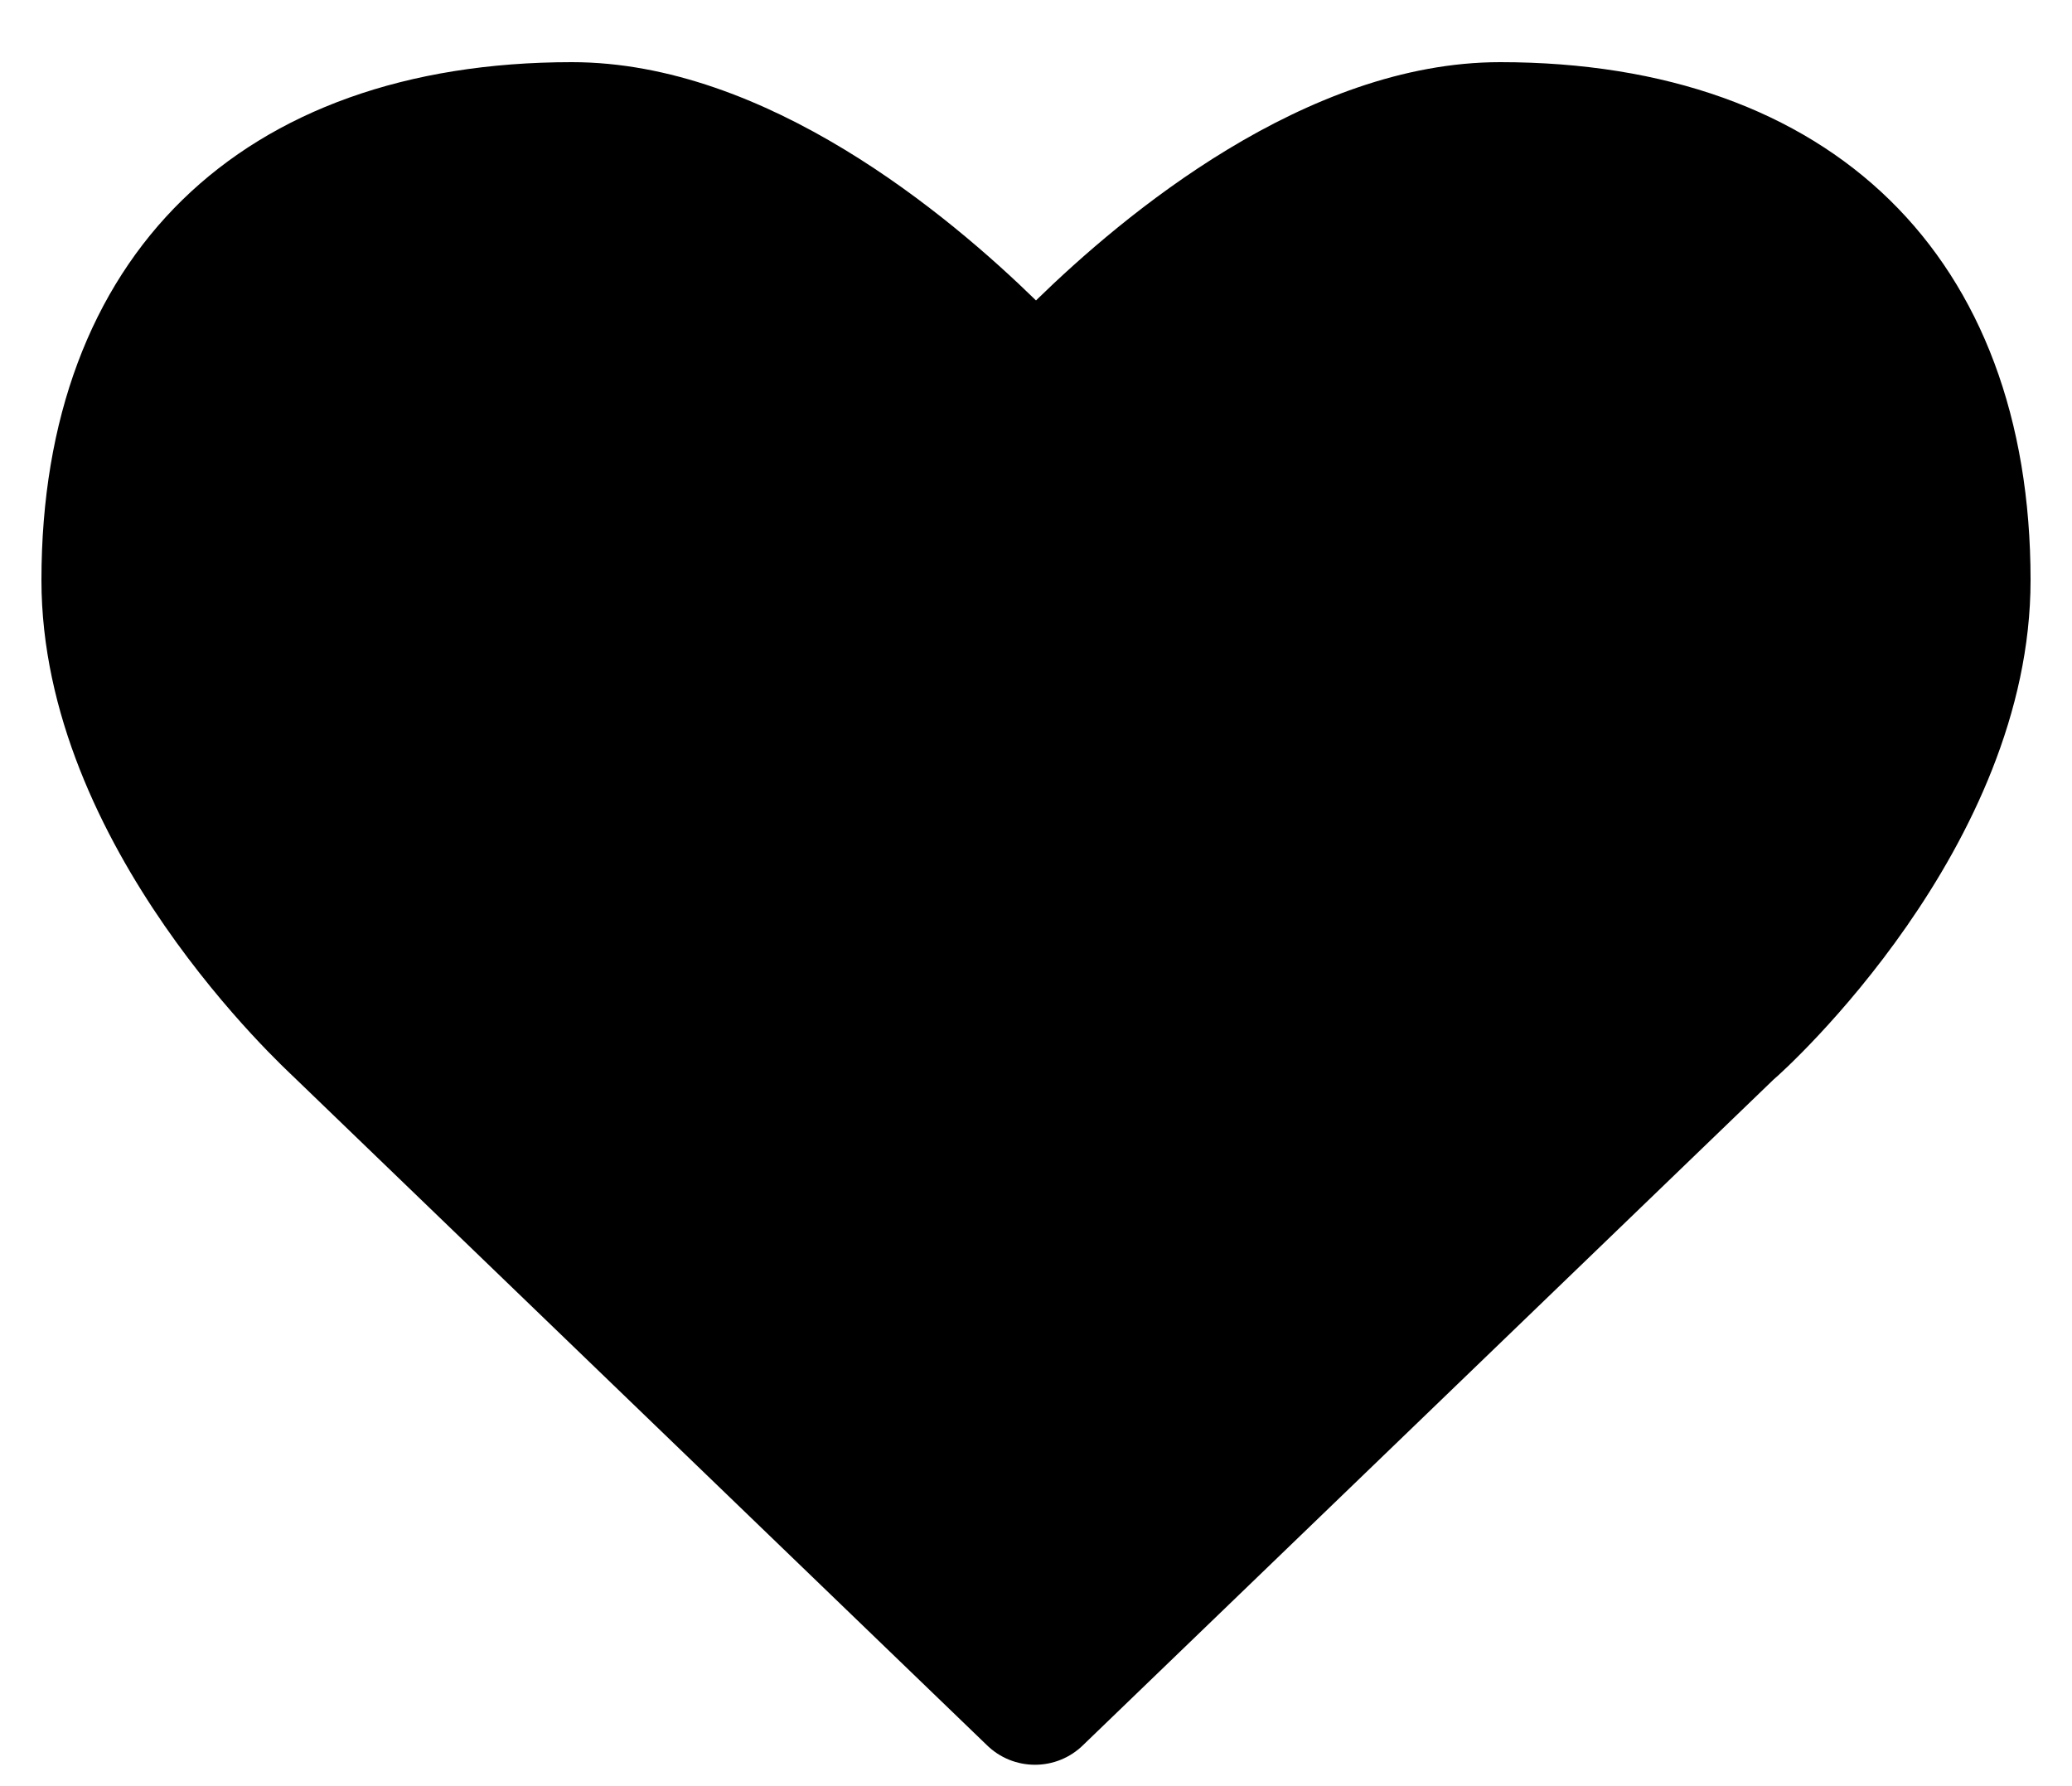 <?xml version="1.0" encoding="utf-8"?>
<!-- Generator: Adobe Illustrator 21.1.0, SVG Export Plug-In . SVG Version: 6.00 Build 0)  -->
<svg version="1.1" id="form" xmlns="http://www.w3.org/2000/svg" xmlns:xlink="http://www.w3.org/1999/xlink" x="0px" y="0px"
	 viewBox="0 0 100 86.2" style="enable-background:new 0 0 100 86.2;" xml:space="preserve">
<g id="border">
	<title>heart</title>
	<path d="M72.4,3C63,3,54.2,10.4,50,14.5C45.8,10.4,37,3,27.6,3C11.6,3,2,12.4,2,28c0,12.9,11.8,23.6,12.2,24l33.4,32.2
		c1.3,1.3,3.4,1.3,4.7,0l33.3-32.1C86.2,51.6,98,40.9,98,28C98,12.4,88.4,3,72.4,3z M81,47.1L50,77L18.9,47c-0.1-0.1-10-9.2-10-19
		c0-15,10.2-18.2,18.7-18.2c8,0,17,8.6,19.8,11.9c0.1,0.1,0.2,0.2,0.3,0.3c1.4,1.3,3.7,1.2,5-0.3c2.8-3.3,11.8-11.9,19.8-11.9
		c8.6,0,18.7,3.2,18.7,18.2C91.1,37.8,81.2,46.9,81,47.1z"/>
</g>
<g id="fill">
	<path d="M73.5,7.9c-8.4,0-17.8,9-20.7,12.5c-1.4,1.5-3.7,1.6-5.2,0.3c-0.1-0.1-0.2-0.2-0.3-0.3C44.3,16.9,34.9,7.9,26.5,7.9
		c-9,0-19.6,3.3-19.6,19c0,10.3,10.4,19.8,10.5,19.9L50,78.3l32.5-31.4c0.2-0.2,10.6-9.7,10.6-20C93.1,11.2,82.4,7.9,73.5,7.9z"/>
	<path d="M82.5,46.9L50,78.3L17.4,46.8c-0.1-0.1-10.5-9.7-10.5-19.9c0-15.7,10.7-19,19.6-19c8.4,0,17.8,9,20.7,12.5
		c0.1,0.1,0.2,0.2,0.3,0.3c1.5,1.4,3.9,1.3,5.2-0.3c2.9-3.5,12.3-12.5,20.7-12.5c9,0,19.6,3.3,19.6,19
		C93.1,37.2,82.7,46.8,82.5,46.9z"/>
</g>
</svg>
